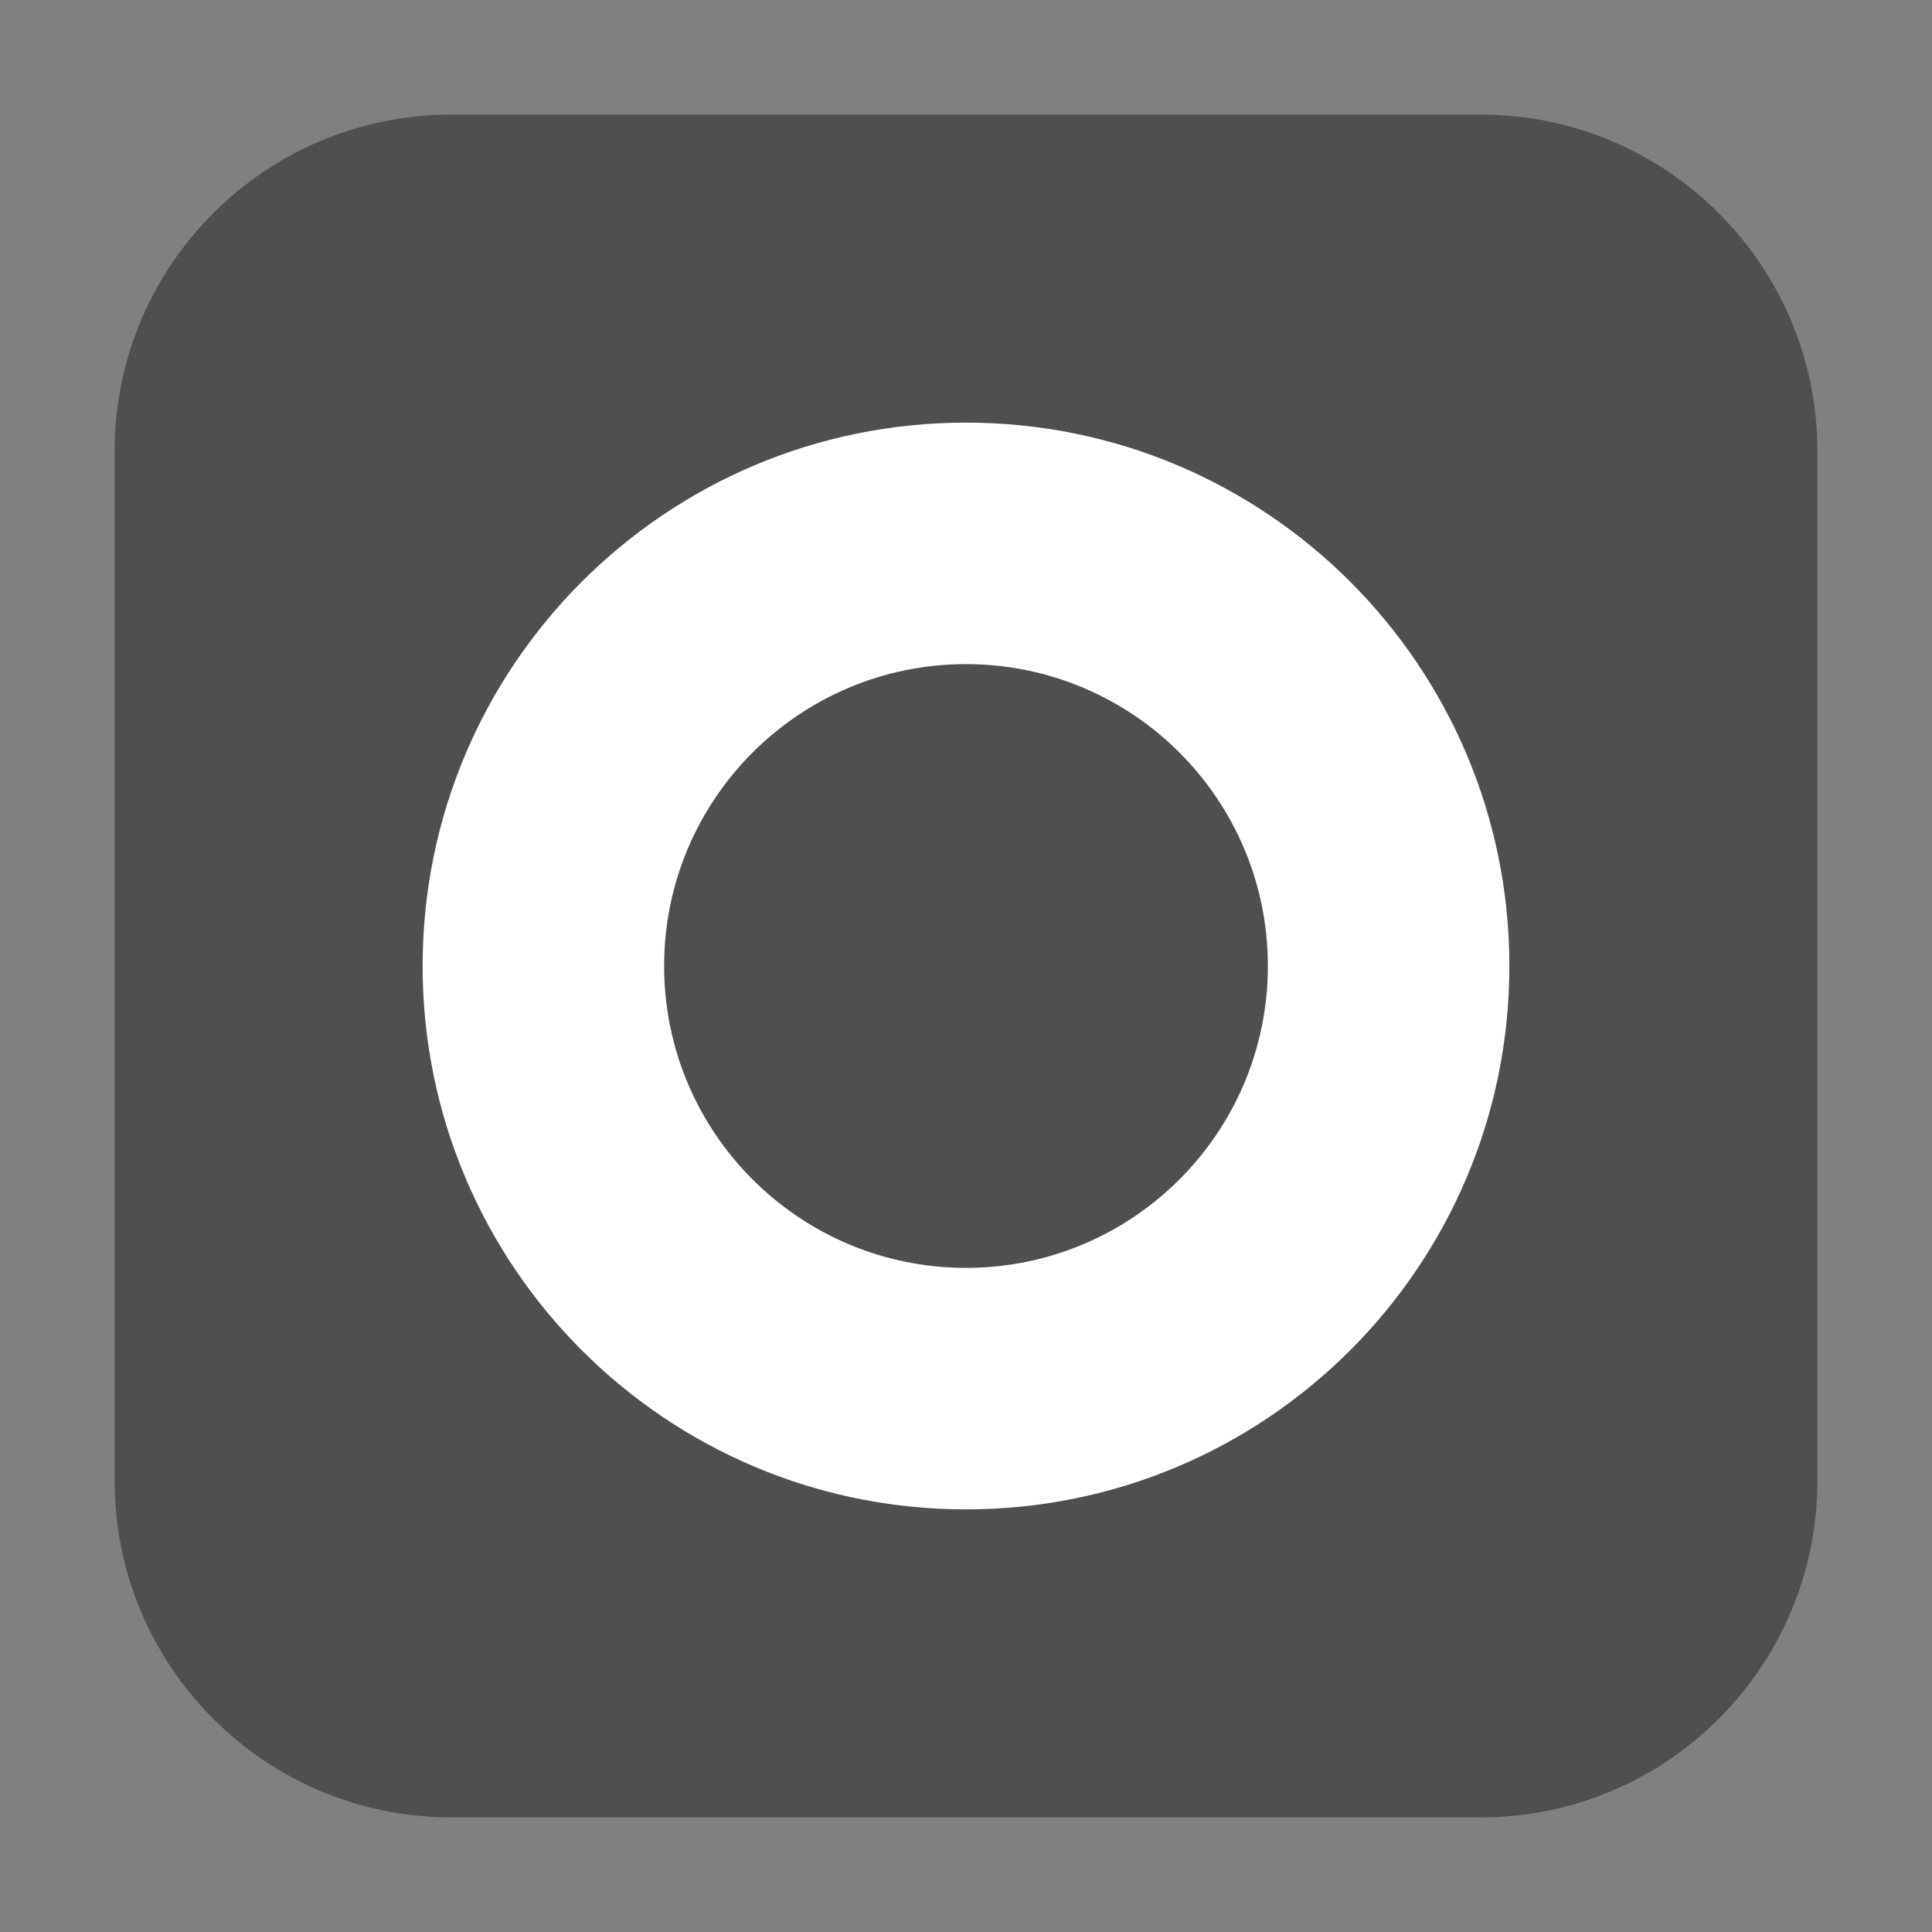 <?xml version="1.0" encoding="UTF-8"?>
<svg xmlns="http://www.w3.org/2000/svg" xmlns:xlink="http://www.w3.org/1999/xlink" width="48pt" height="48pt" viewBox="0 0 48 48" version="1.1">
<rect x="0" y="0" width="48" height="48" fill="#808080" stroke="none"/>
<g id="surface1">
<path style=" stroke:none;fill-rule:evenodd;fill:rgb(30.98%,30.98%,30.98%);fill-opacity:1;" d="M 11.207 2.848 L 36.793 2.848 C 41.406 2.848 45.152 6.594 45.152 11.207 L 45.152 36.793 C 45.152 41.406 41.406 45.152 36.793 45.152 L 11.207 45.152 C 6.594 45.152 2.848 41.406 2.848 36.793 L 2.848 11.207 C 2.848 6.594 6.594 2.848 11.207 2.848 Z M 11.207 2.848 "/>
<path style=" stroke:none;fill-rule:nonzero;fill:rgb(100%,100%,100%);fill-opacity:1;" d="M 24 10.5 C 16.543 10.5 10.5 16.543 10.5 24 C 10.5 31.457 16.543 37.5 24 37.5 C 31.457 37.5 37.5 31.457 37.5 24 C 37.5 16.543 31.457 10.5 24 10.5 Z M 24 16.5 C 28.141 16.5 31.5 19.859 31.5 24 C 31.5 28.141 28.141 31.5 24 31.5 C 19.859 31.5 16.5 28.141 16.5 24 C 16.5 19.859 19.859 16.5 24 16.5 Z M 24 16.5 "/>
</g>
</svg>
